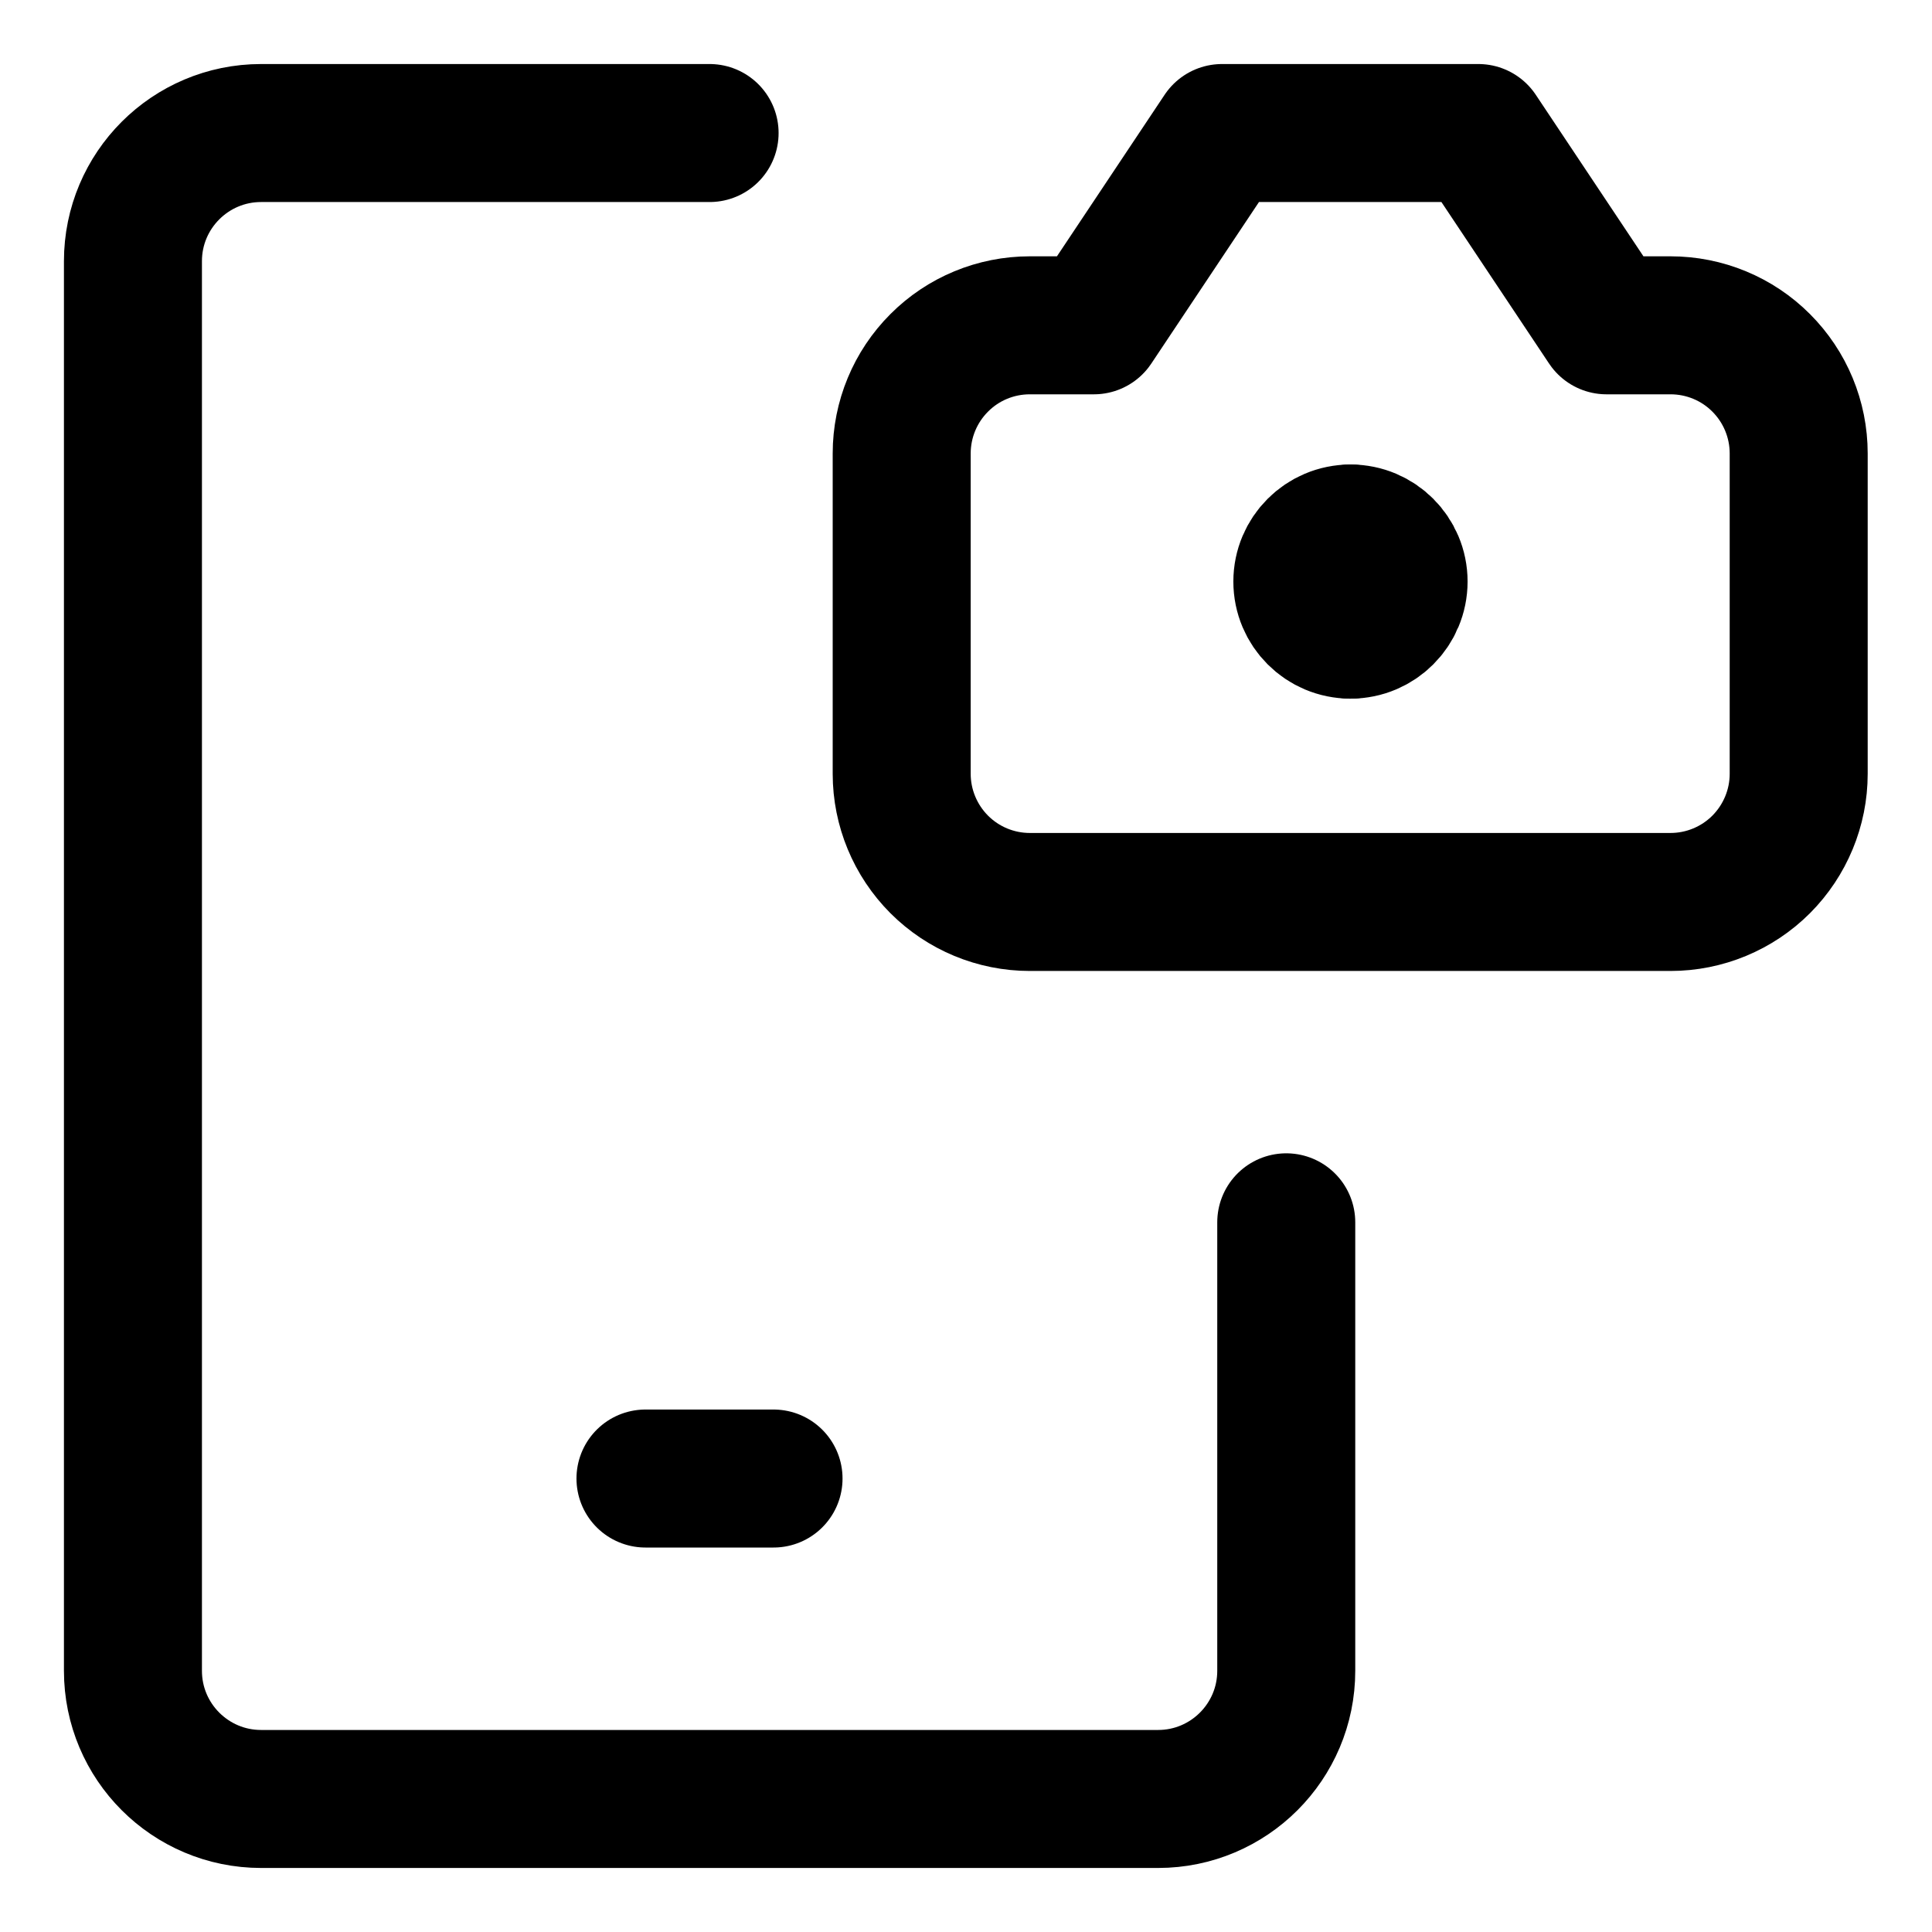 <svg width="21" height="21" viewBox="0 0 21 21" fill="none" xmlns="http://www.w3.org/2000/svg">
<g clip-path="url(#clip0_146_398928)">
<path d="M7.016 16.071H8.408" stroke="black" stroke-width="1.5" stroke-linecap="round" stroke-linejoin="round"/>
<path d="M7.713 1.446H2.838C2.069 1.446 1.445 2.07 1.445 2.839V18.161C1.445 18.93 2.069 19.554 2.838 19.554H12.588C13.357 19.554 13.981 18.93 13.981 18.161V13.286" stroke="black" stroke-width="1.5" stroke-linecap="round" stroke-linejoin="round"/>
<path d="M19.551 4.929C19.551 4.559 19.404 4.205 19.143 3.944C18.882 3.682 18.527 3.536 18.158 3.536H17.462L16.069 1.446H13.283L11.89 3.536H11.194C10.824 3.536 10.47 3.682 10.209 3.944C9.948 4.205 9.801 4.559 9.801 4.929V8.411C9.801 8.78 9.948 9.134 10.209 9.396C10.47 9.657 10.824 9.804 11.194 9.804H18.158C18.527 9.804 18.882 9.657 19.143 9.396C19.404 9.134 19.551 8.78 19.551 8.411V4.929Z" stroke="black" stroke-width="1.5" stroke-linecap="round" stroke-linejoin="round"/>
<path d="M14.679 6.844C14.39 6.844 14.156 6.61 14.156 6.321C14.156 6.033 14.39 5.799 14.679 5.799" stroke="black" stroke-width="1.5" stroke-linecap="round" stroke-linejoin="round"/>
<path d="M14.68 6.844C14.968 6.844 15.202 6.61 15.202 6.321C15.202 6.033 14.968 5.799 14.68 5.799" stroke="black" stroke-width="1.5" stroke-linecap="round" stroke-linejoin="round"/>
</g>
<defs>
<clipPath id="clip0_146_398928">
<rect width="21" height="21" fill="white"/>
</clipPath>
</defs>
</svg>
